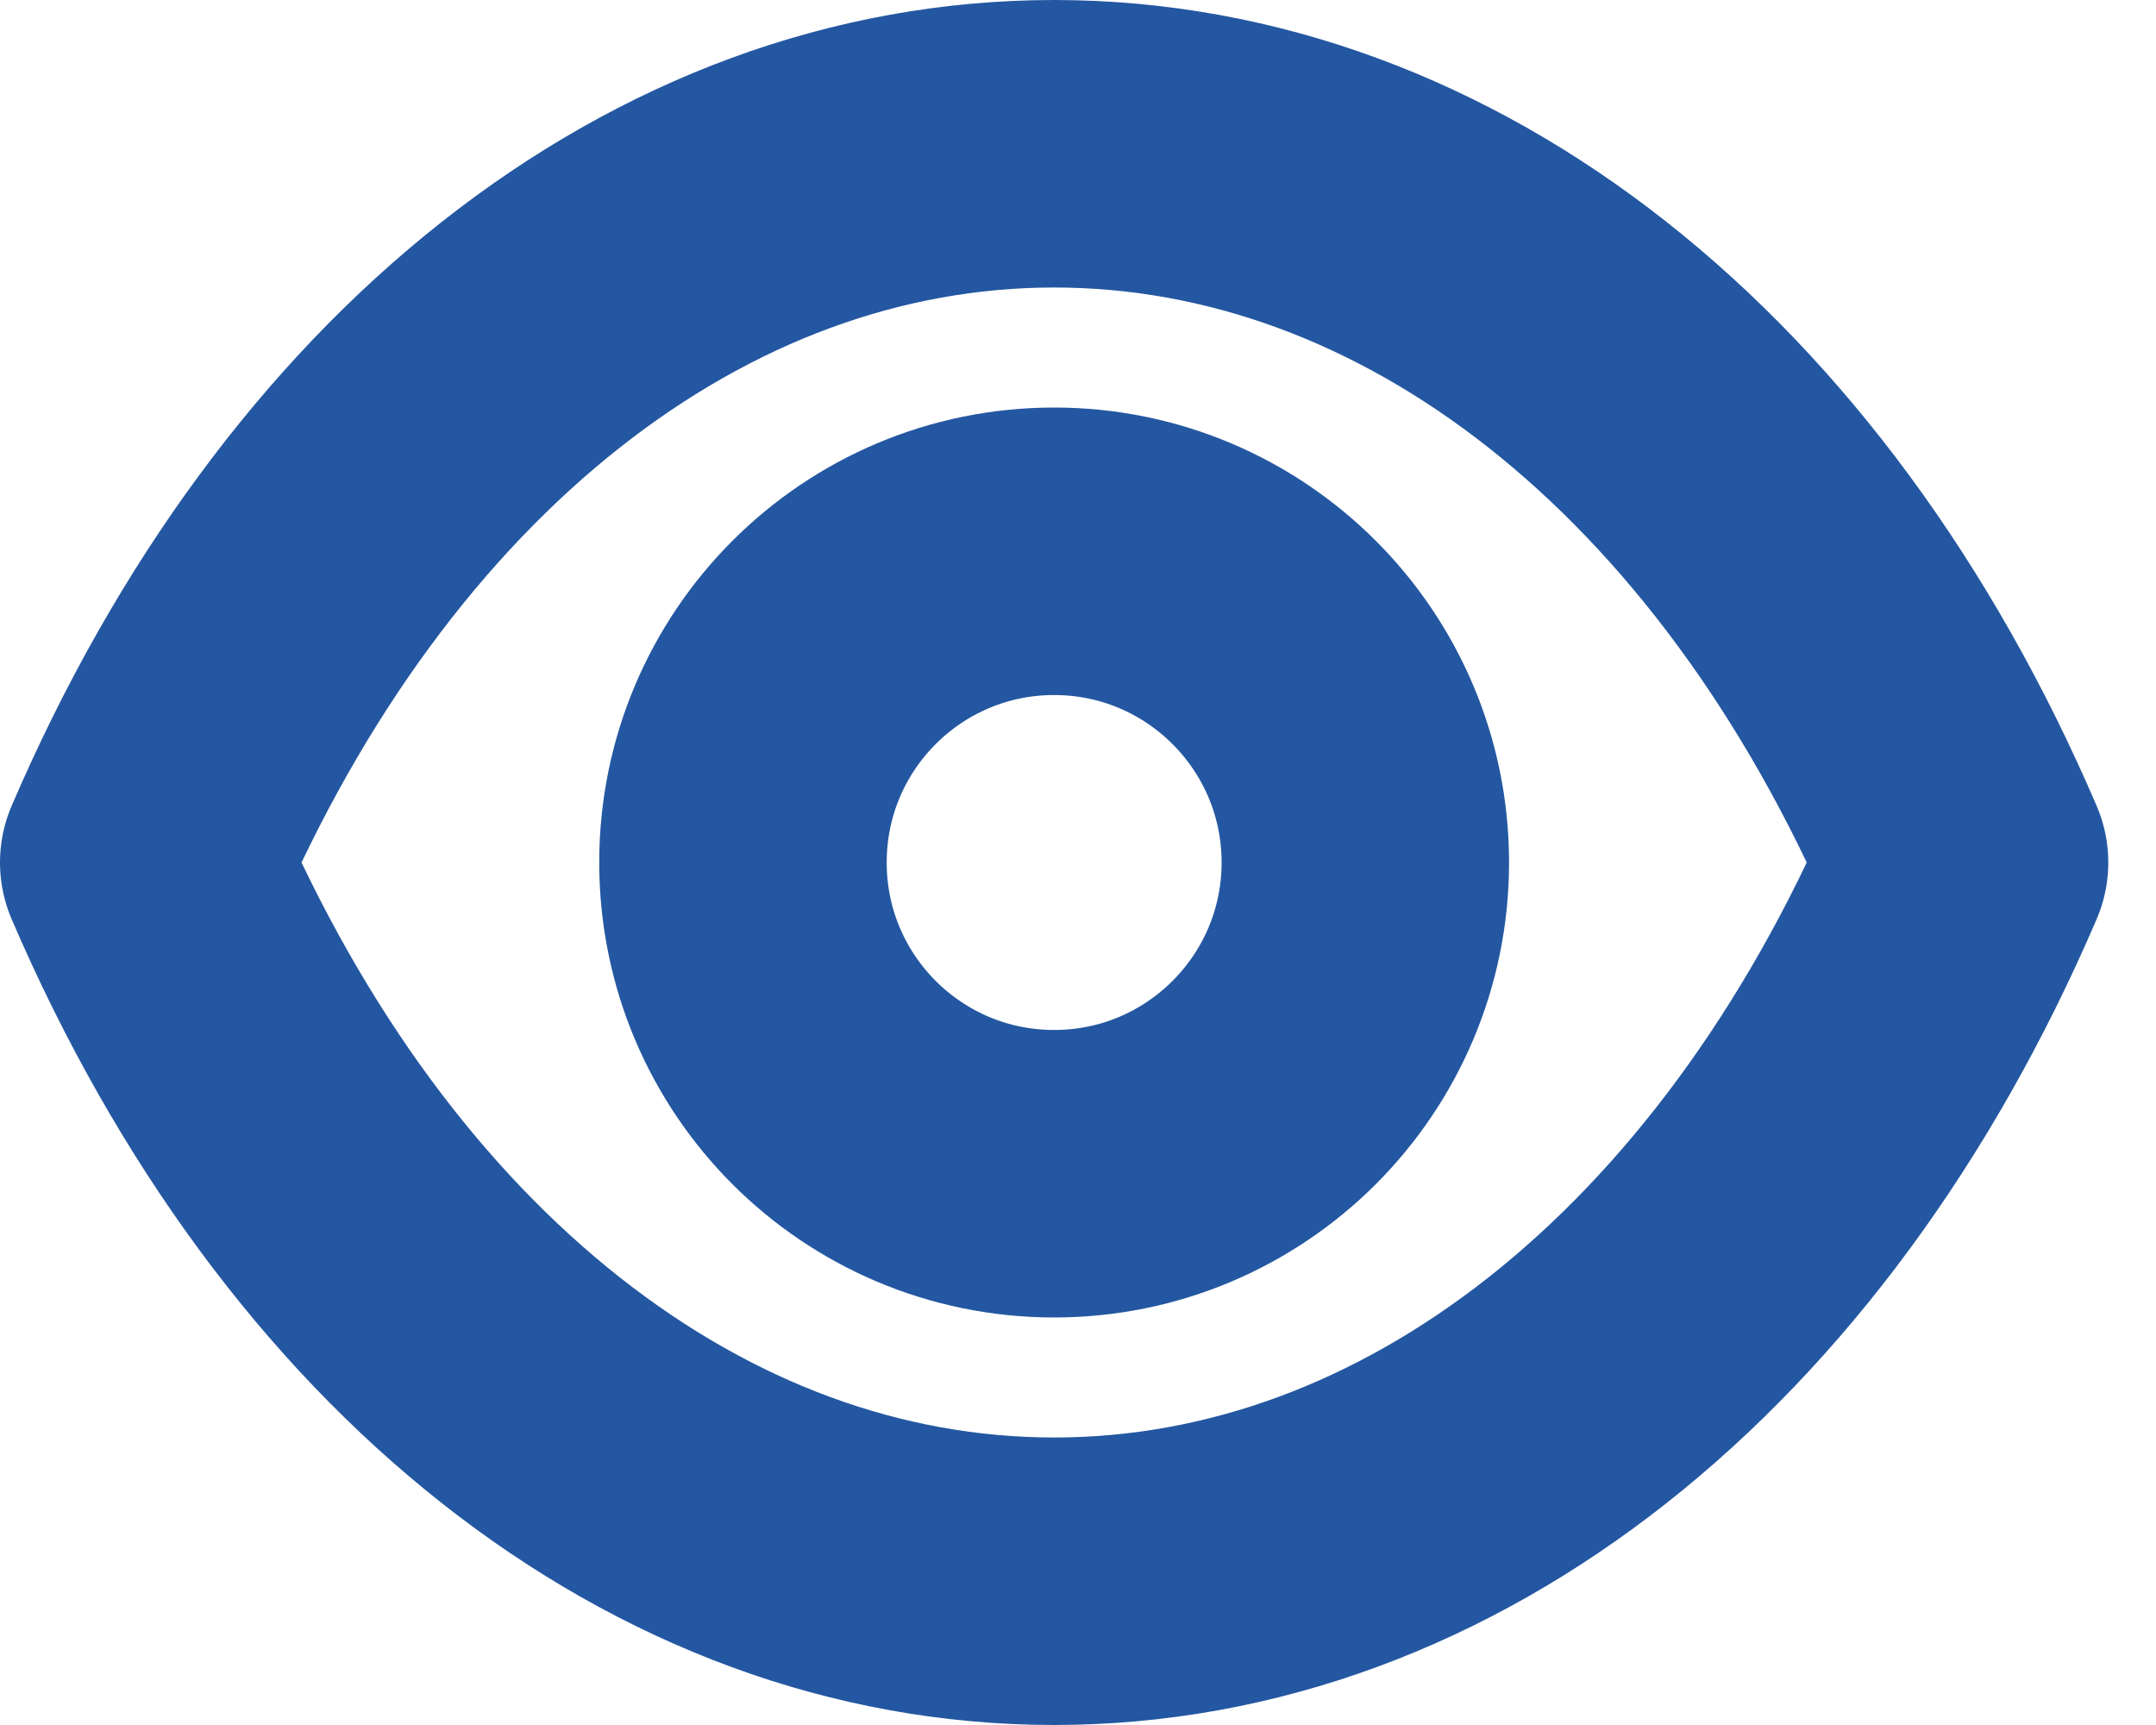 <svg xmlns="http://www.w3.org/2000/svg" width="15" height="12" viewBox="0 0 15 12" fill="none"><path fill-rule="evenodd" clip-rule="evenodd" d="M9.499 6C9.499 7.196 8.529 8.165 7.334 8.165C6.138 8.165 5.169 7.196 5.169 6C5.169 4.804 6.138 3.835 7.334 3.835C8.529 3.835 9.499 4.804 9.499 6Z" stroke="#2457A1" stroke-width="2" stroke-linecap="round" stroke-linejoin="round"/><path fill-rule="evenodd" clip-rule="evenodd" d="M7.333 11C9.94 11 12.325 9.125 13.668 6C12.325 2.875 9.94 1 7.333 1H7.335C4.728 1 2.343 2.875 1 6C2.343 9.125 4.728 11 7.335 11H7.333Z" stroke="#2457A1" stroke-width="2" stroke-linecap="round" stroke-linejoin="round"/></svg>